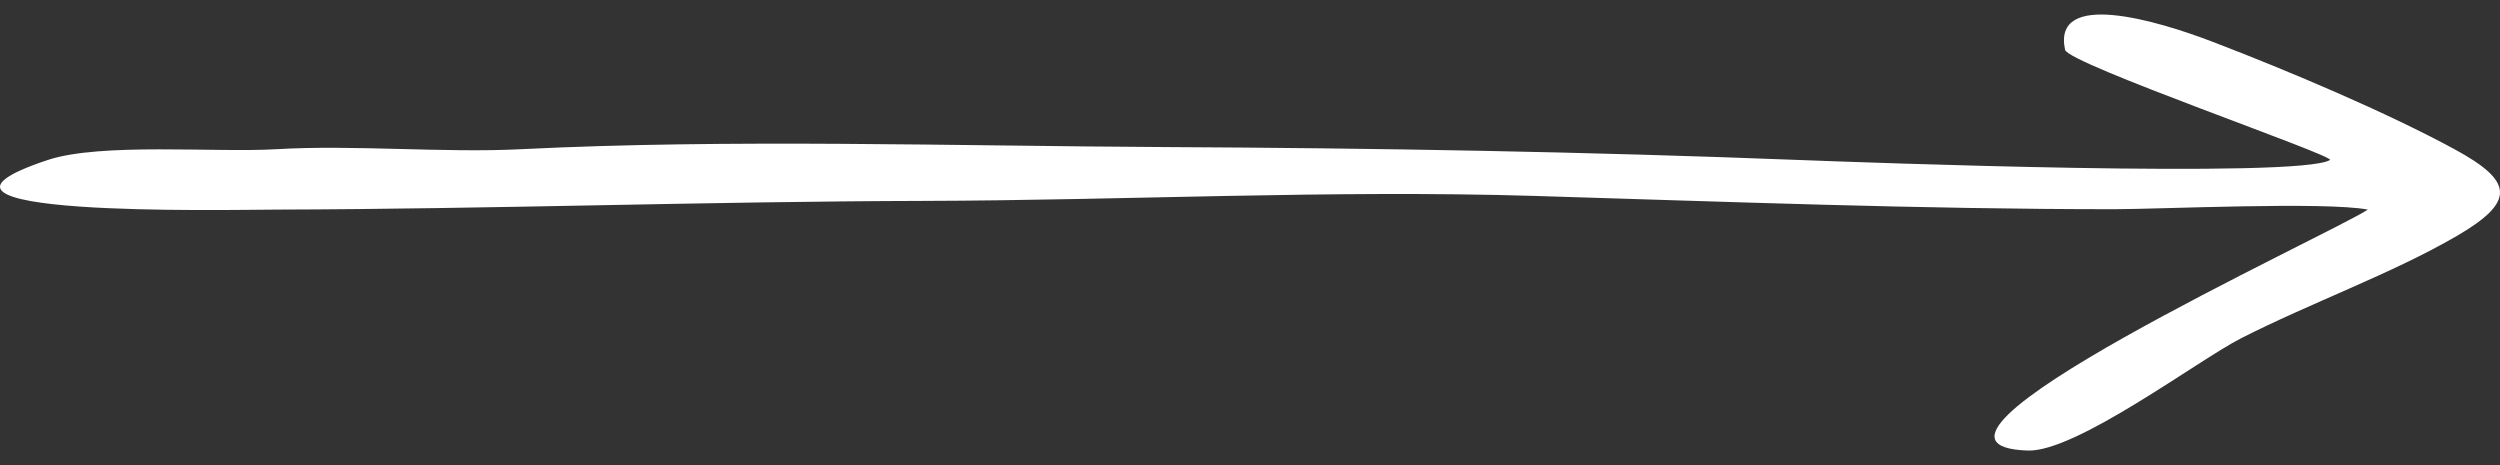 <svg width="86" height="16" viewBox="0 0 86 16" fill="none" xmlns="http://www.w3.org/2000/svg">
<rect x="0" y="0" width="86" height="16" fill="#333333" stroke="none"/>
<path d="M72.73 7.197C66.084 7.197 59.395 6.939 52.776 6.739C45.75 6.528 38.742 6.893 31.732 6.911C24.315 6.93 16.925 7.191 9.499 7.21C7.858 7.215 -4.349 7.491 1.642 5.504C3.464 4.899 7.443 5.256 9.499 5.133C12.171 4.974 15.237 5.267 17.917 5.133C25.092 4.775 32.846 5.023 40.068 5.059C47.468 5.096 54.532 5.219 61.907 5.504C63.876 5.58 79.124 6.15 80.15 5.504C80.365 5.368 71.141 2.195 71.038 1.713C70.59 -0.378 74.236 0.719 76.099 1.432C78.759 2.449 82.131 3.881 84.435 5.133C86.451 6.229 86.564 6.924 84.511 8.119C82.285 9.414 79.461 10.428 77.085 11.641C75.624 12.386 71.418 15.554 69.758 15.499C64.274 15.32 80.175 8.062 81.453 7.21C79.986 6.929 74.271 7.197 72.73 7.197Z" fill="white"/>
</svg>
